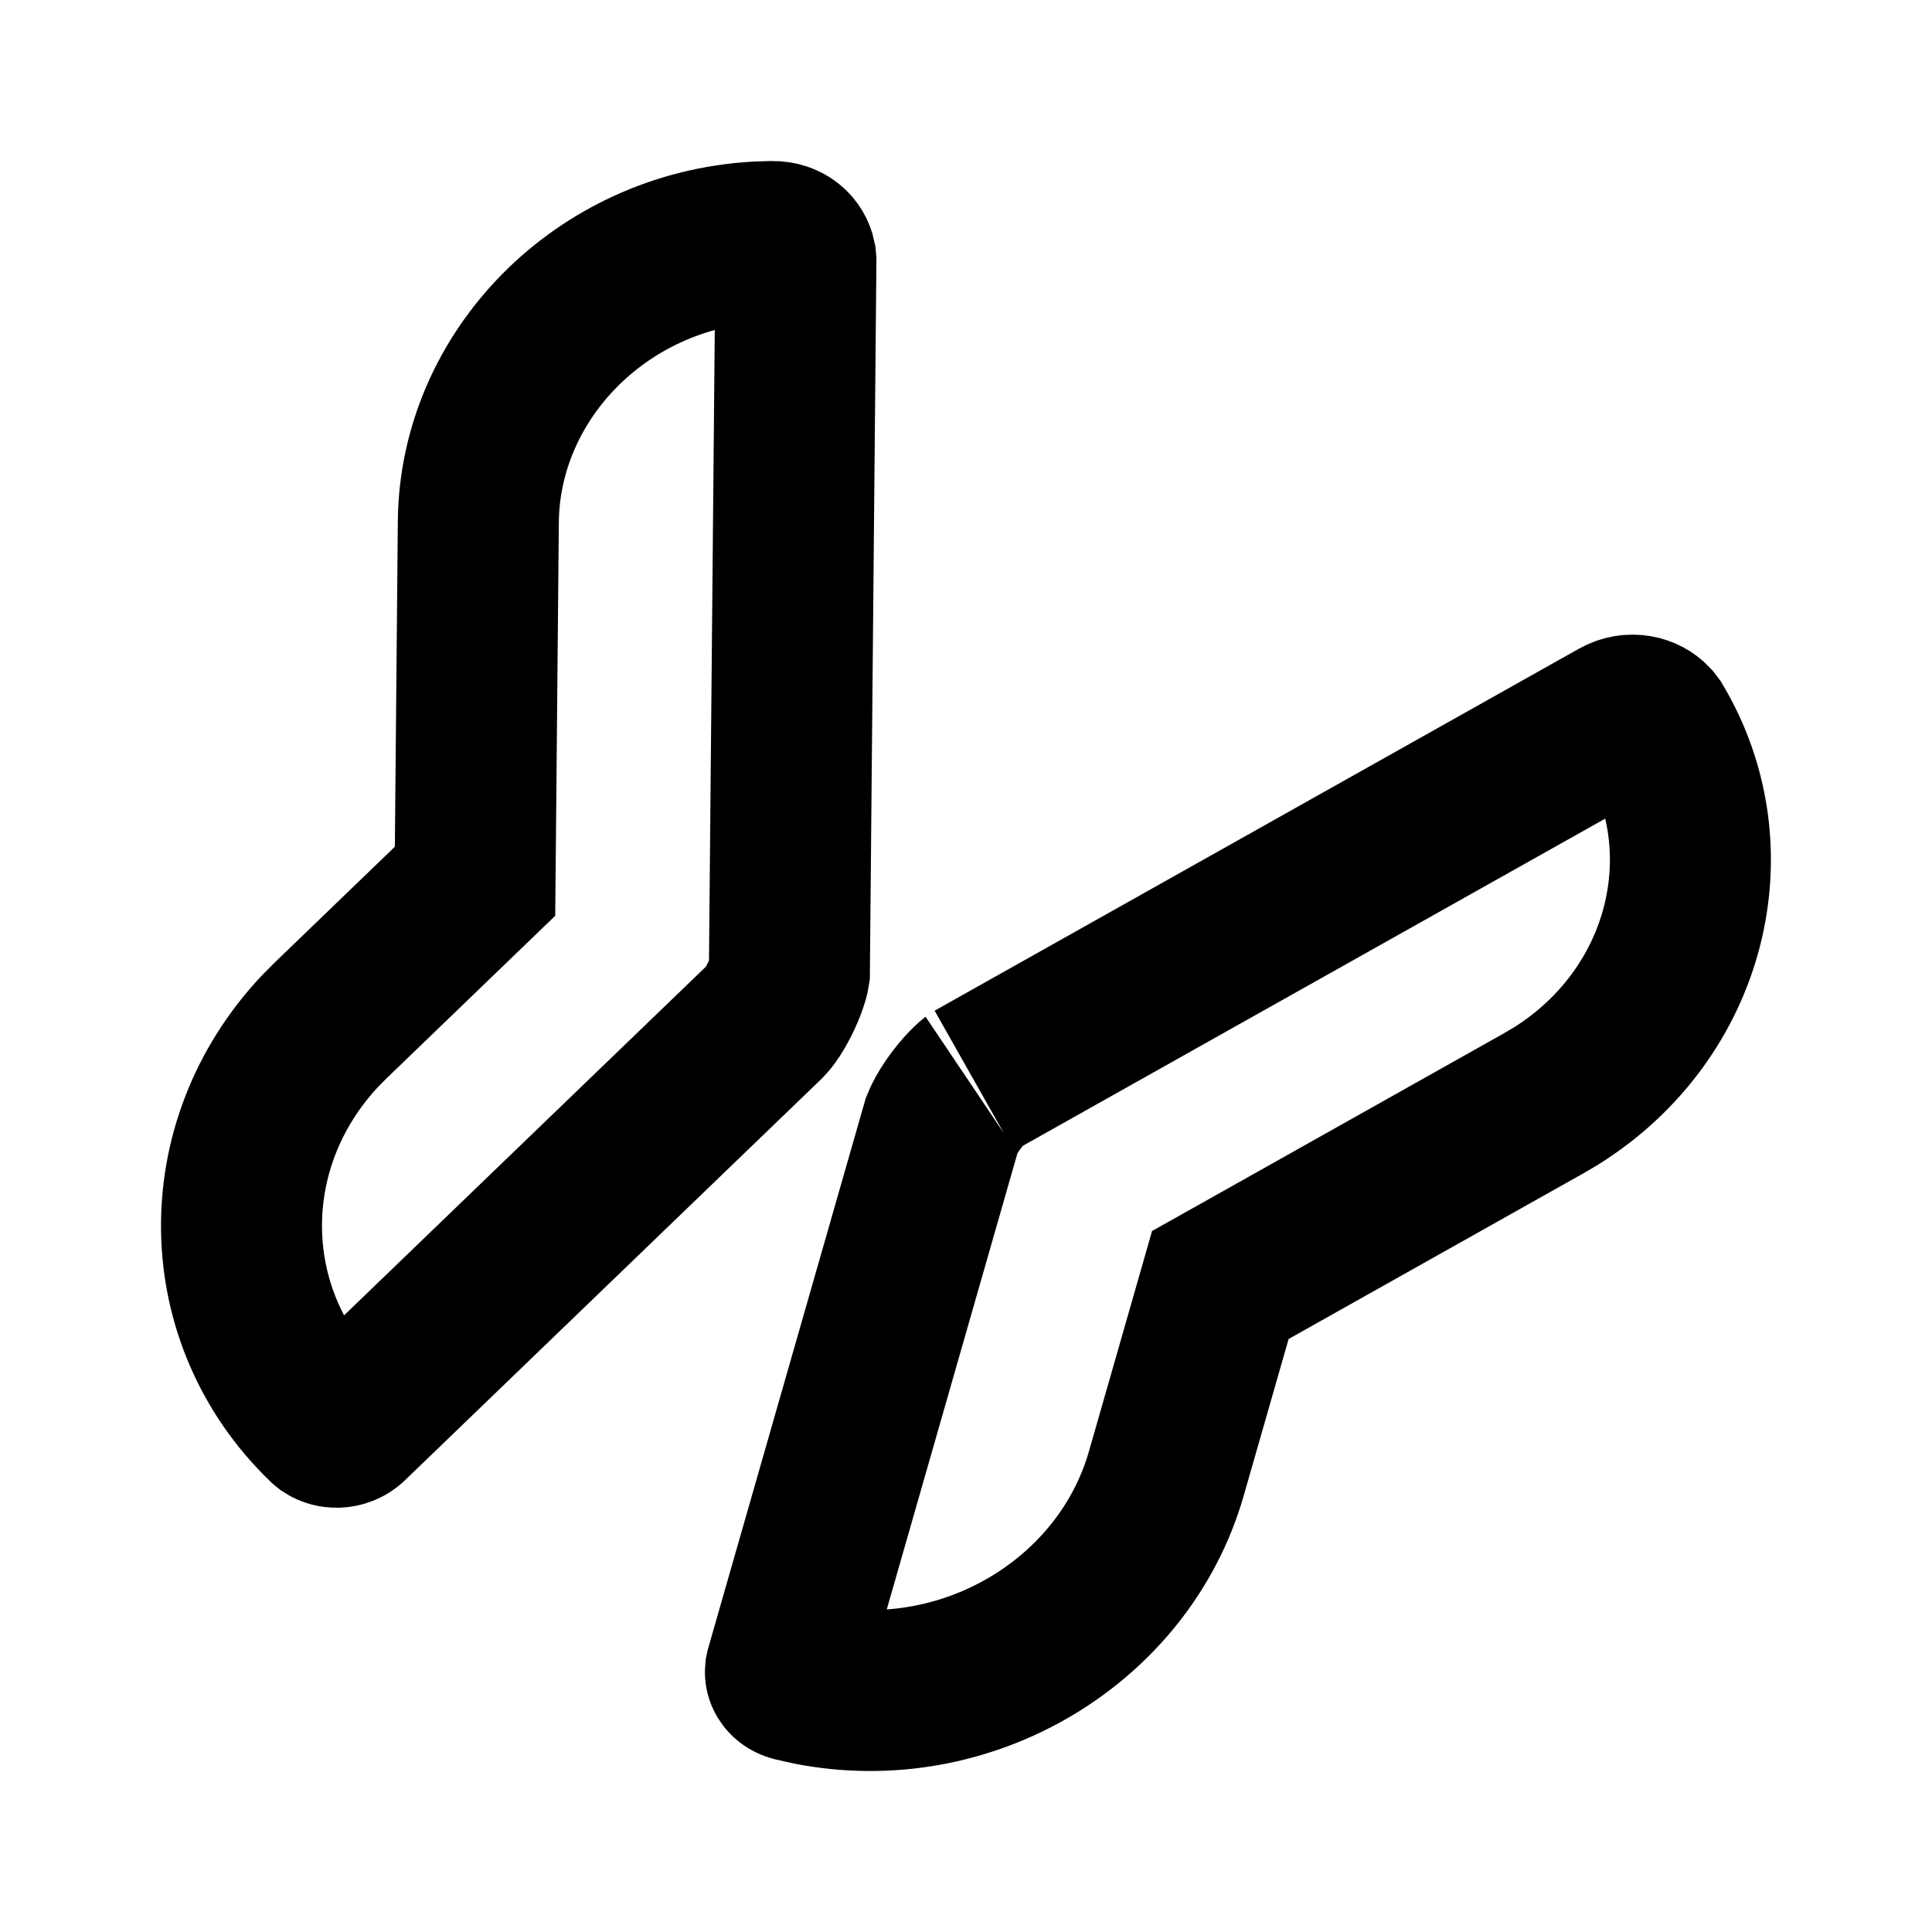 <svg viewBox="0 0 48 48" fill="none" xmlns="http://www.w3.org/2000/svg">
<path d="M19.185 6C19.541 5.997 19.727 6.216 19.767 6.412L19.774 6.493L19.612 24.176C19.61 24.189 19.602 24.228 19.584 24.293C19.551 24.408 19.497 24.554 19.424 24.714C19.351 24.873 19.268 25.024 19.188 25.148C19.107 25.272 19.049 25.337 19.028 25.358L8.673 35.337C8.594 35.413 8.484 35.458 8.364 35.459C8.274 35.46 8.202 35.437 8.148 35.402L8.102 35.365C5.367 32.73 5.284 28.455 7.953 25.616L8.22 25.347L11.197 22.478L11.802 21.895L11.81 21.056L11.884 12.964C11.917 9.341 14.927 6.234 18.807 6.013L19.185 6Z" stroke="currentColor" stroke-width="4" fill="none"/>
<path d="M40.202 17.864C40.527 17.681 40.86 17.783 41.025 17.958L41.086 18.038C42.923 21.135 41.917 25.185 38.668 27.225L38.346 27.415L31.036 31.523L30.319 31.925L30.093 32.715L28.977 36.609C27.922 40.291 24.02 42.627 20.111 41.852L19.733 41.767C19.625 41.74 19.568 41.684 19.54 41.637C19.52 41.603 19.51 41.566 19.514 41.524L19.523 41.48L23.404 27.933C23.405 27.93 23.407 27.928 23.408 27.924C23.413 27.912 23.419 27.896 23.429 27.875C23.448 27.833 23.474 27.779 23.51 27.715C23.582 27.587 23.678 27.442 23.787 27.3C23.897 27.157 24.007 27.036 24.1 26.947C24.193 26.857 24.232 26.836 24.209 26.849L40.202 17.864Z" stroke="currentColor" stroke-width="4" fill="none"/>
</svg>
